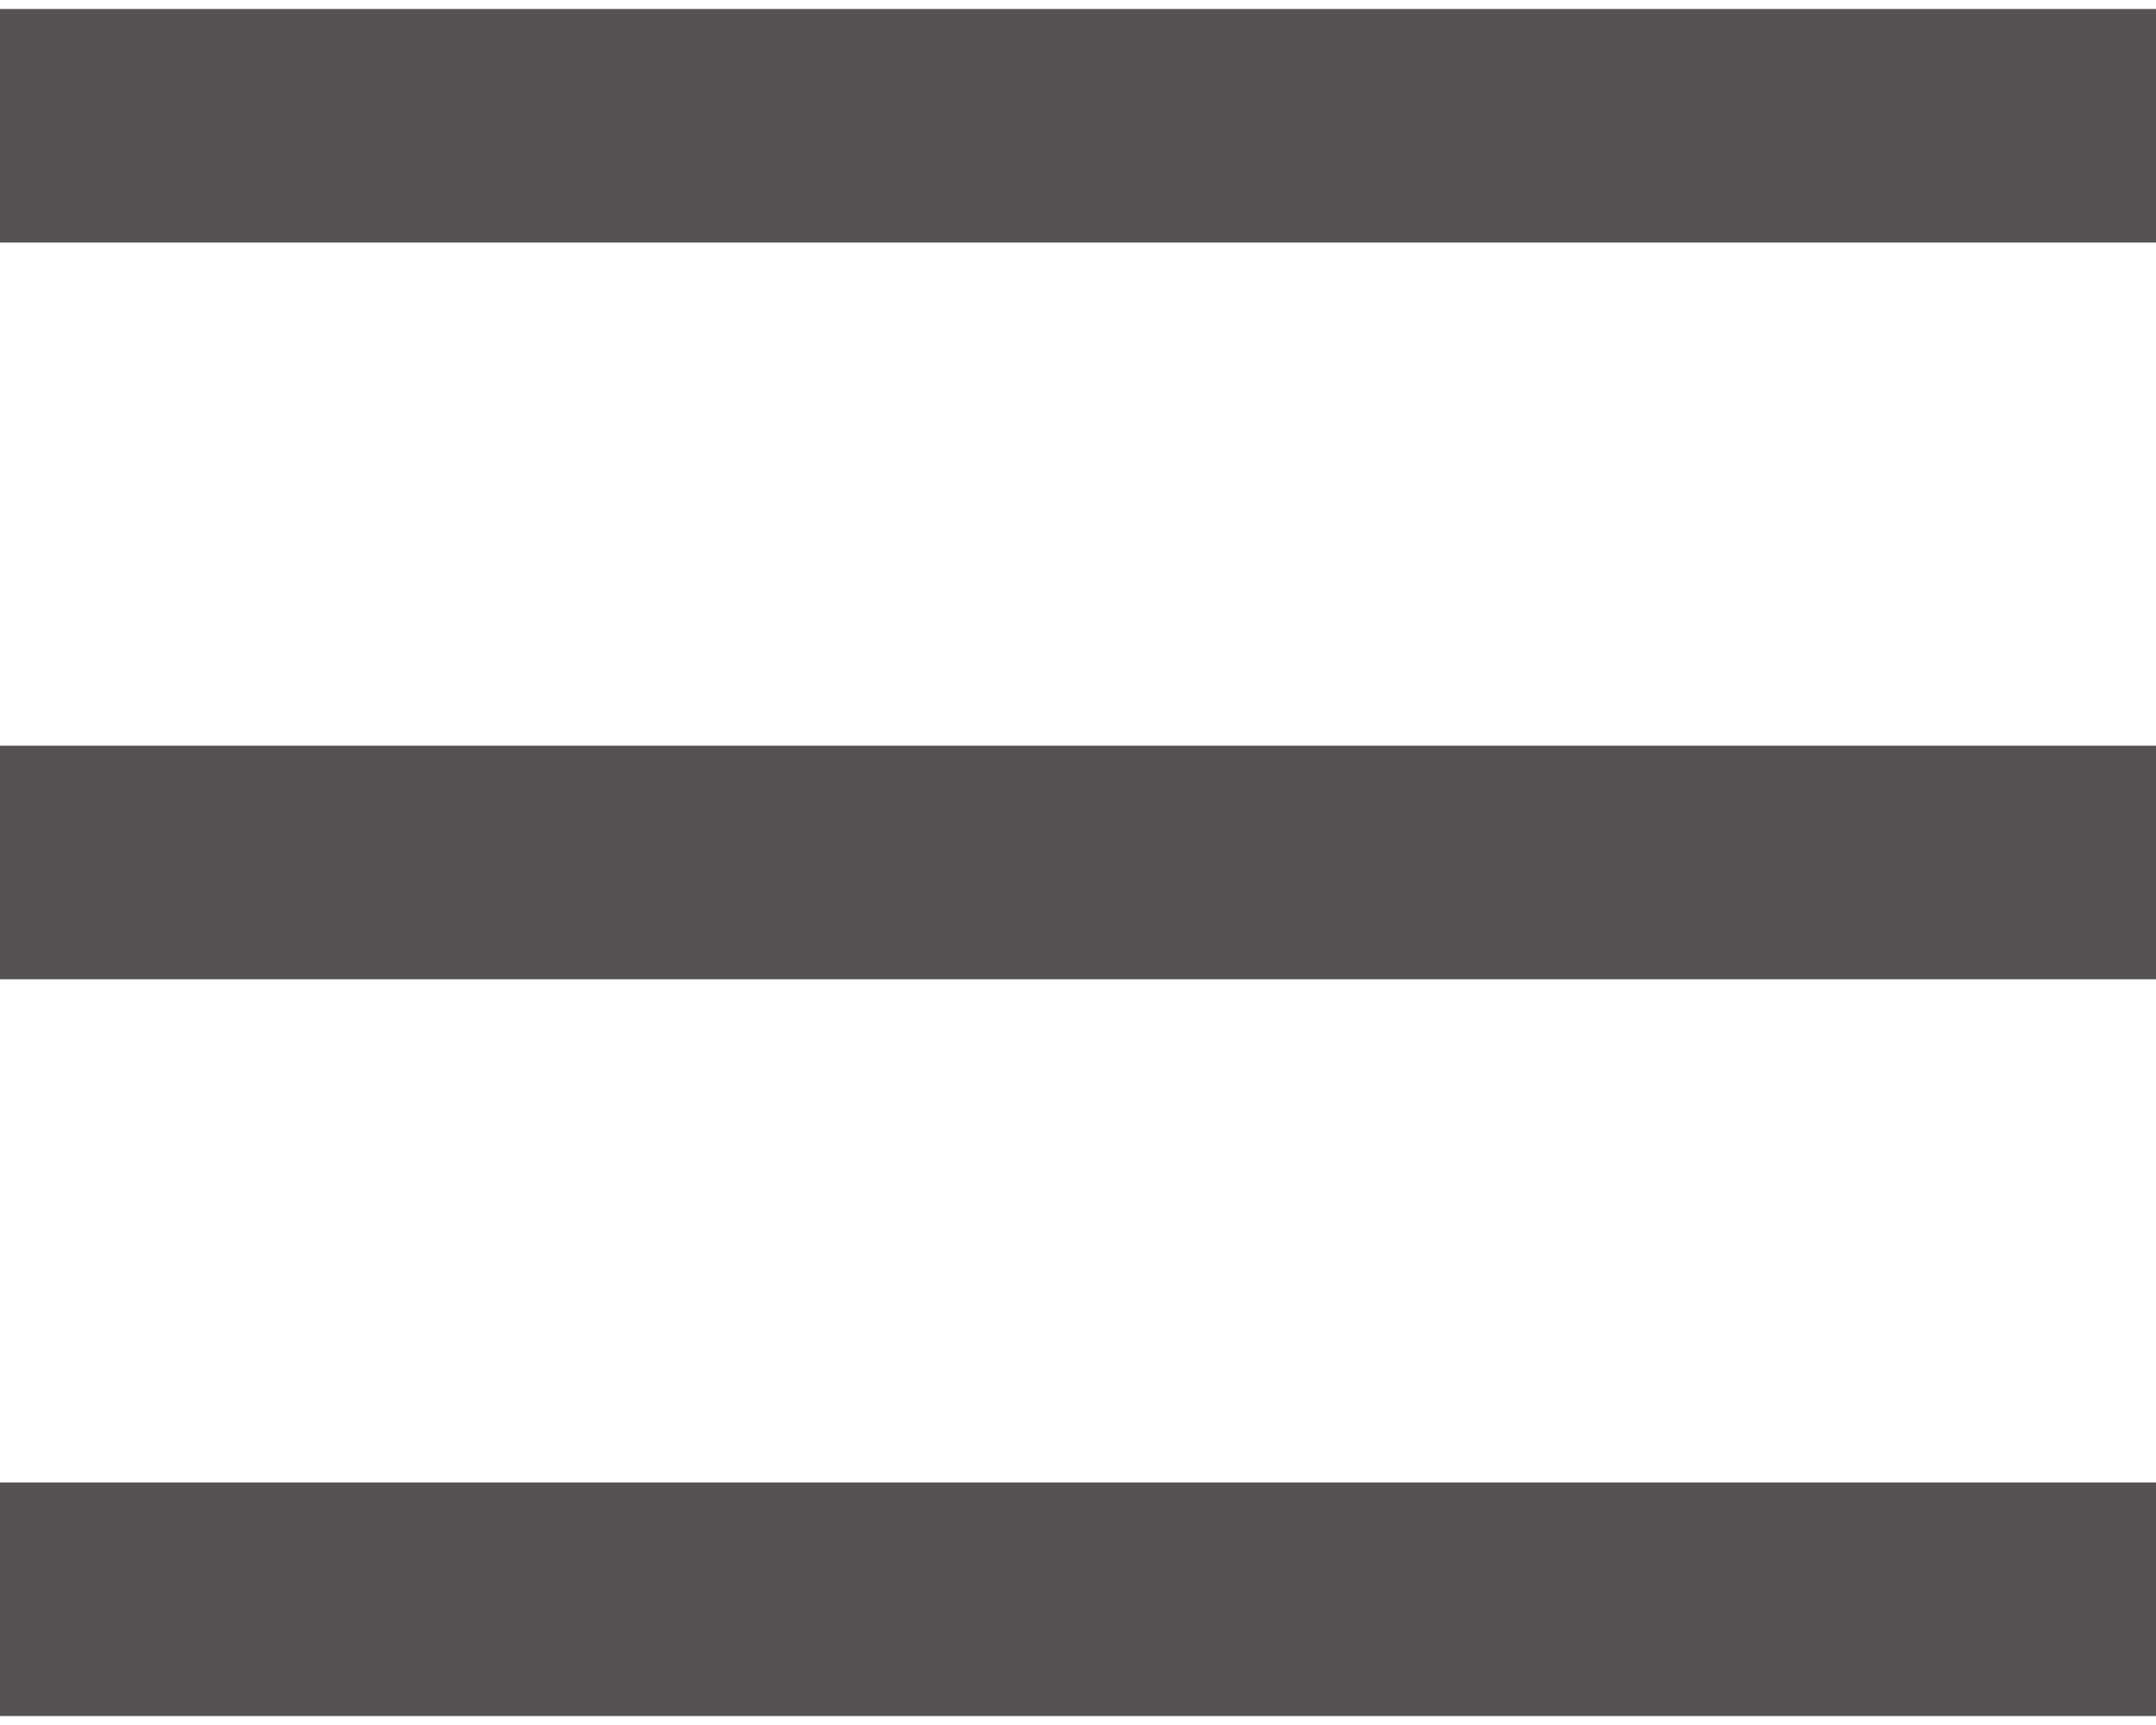 <svg width="120" height="96" viewBox="0 0 120 96" fill="none" xmlns="http://www.w3.org/2000/svg">
<path d="M0 7H120" stroke="#565252" stroke-width="13"/>
<path d="M0 48H120" stroke="#565252" stroke-width="13"/>
<path d="M0 89H120" stroke="#565252" stroke-width="13"/>
</svg>
